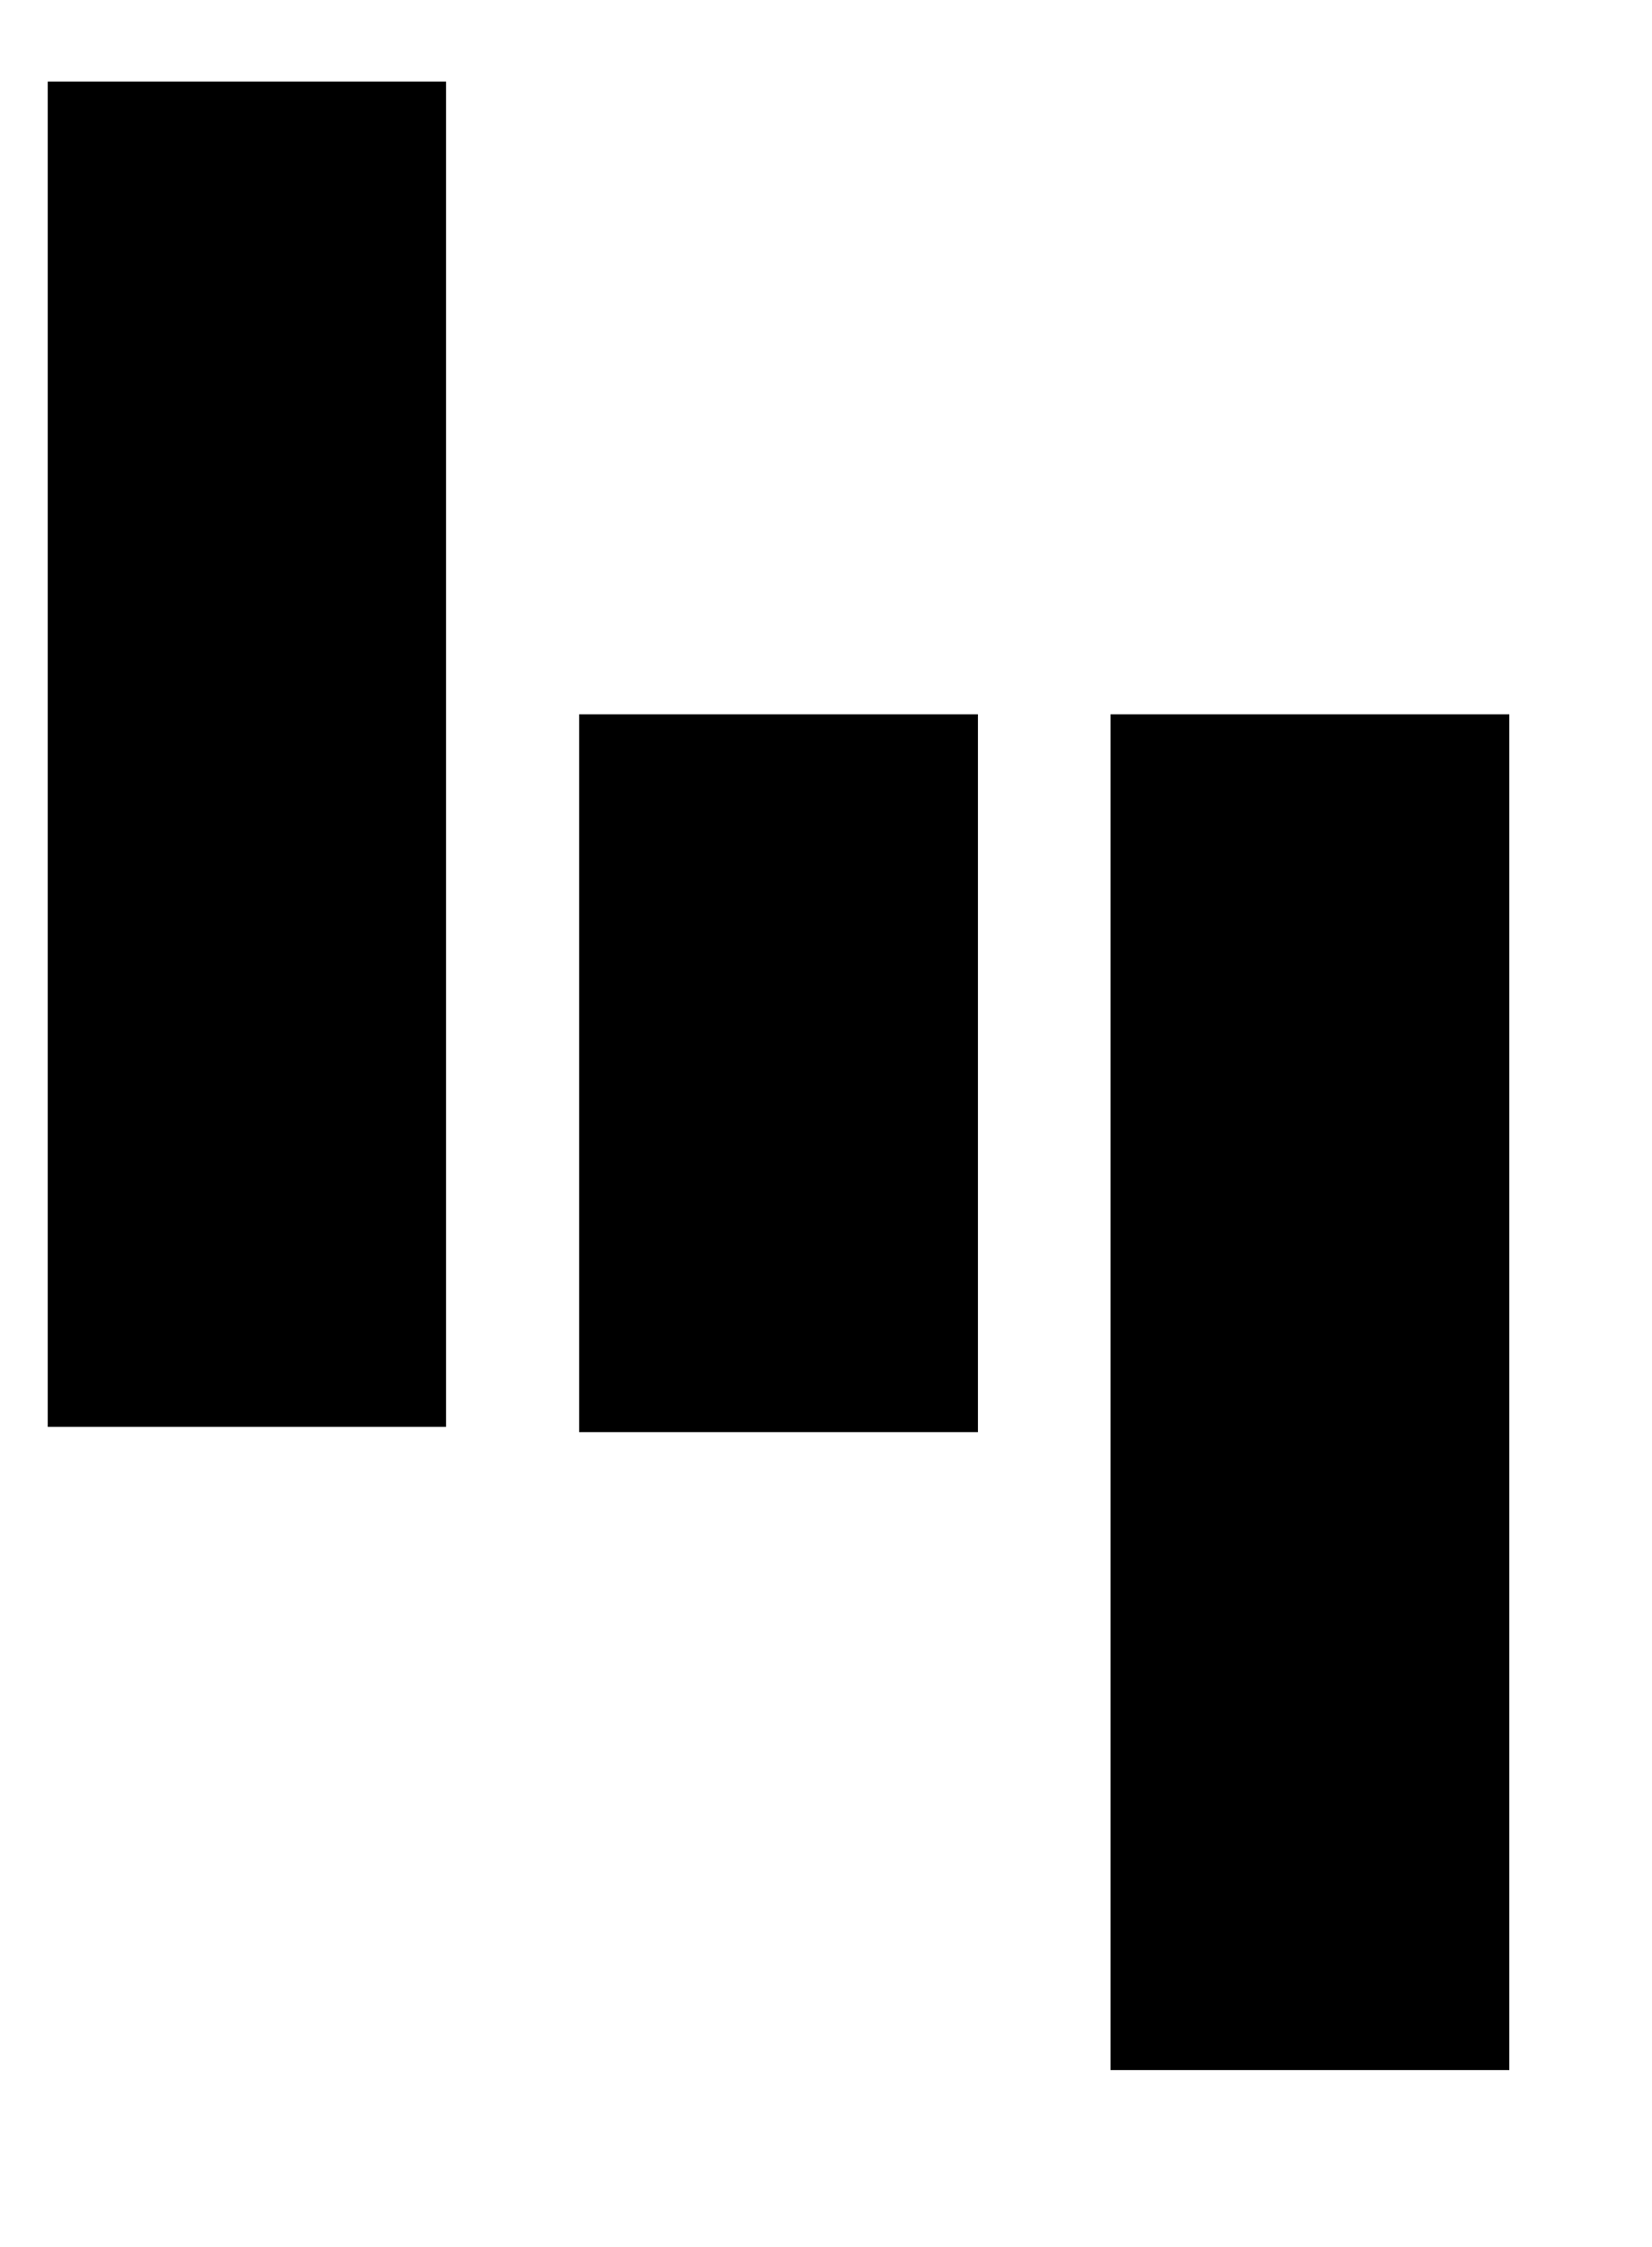 <?xml version="1.0" encoding="UTF-8" standalone="no"?>
<!DOCTYPE svg PUBLIC "-//W3C//DTD SVG 1.1//EN" "http://www.w3.org/Graphics/SVG/1.1/DTD/svg11.dtd">
<svg version="1.1" xmlns="http://www.w3.org/2000/svg" xmlns:xlink="http://www.w3.org/1999/xlink" preserveAspectRatio="xMidYMid meet" viewBox="191.796 12.412 34.756 45.828" width="30.76" height="41.83"><defs><path d="M201.18 41.71L192.8 41.71L192.8 13.41L201.18 13.41L201.18 41.71ZM212.37 41.82L203.98 41.82L203.98 26.72L212.37 26.72L212.37 41.82ZM212.37 41.82L203.98 41.82L203.98 26.72L212.37 26.72L212.37 41.82ZM212.37 41.82L203.98 41.82L203.98 26.72L212.37 26.72L212.37 41.82ZM223.55 55.24L215.16 55.24L215.16 26.72L223.55 26.72L223.55 55.24Z" id="b5lcLYvkaE"></path></defs><g><g><use xlink:href="#b5lcLYvkaE" opacity="1" fill="#000000" fill-opacity="1"></use><g><use xlink:href="#b5lcLYvkaE" opacity="1" fill-opacity="0" stroke="#000000" stroke-width="1.4" stroke-opacity="0"></use></g></g></g></svg>